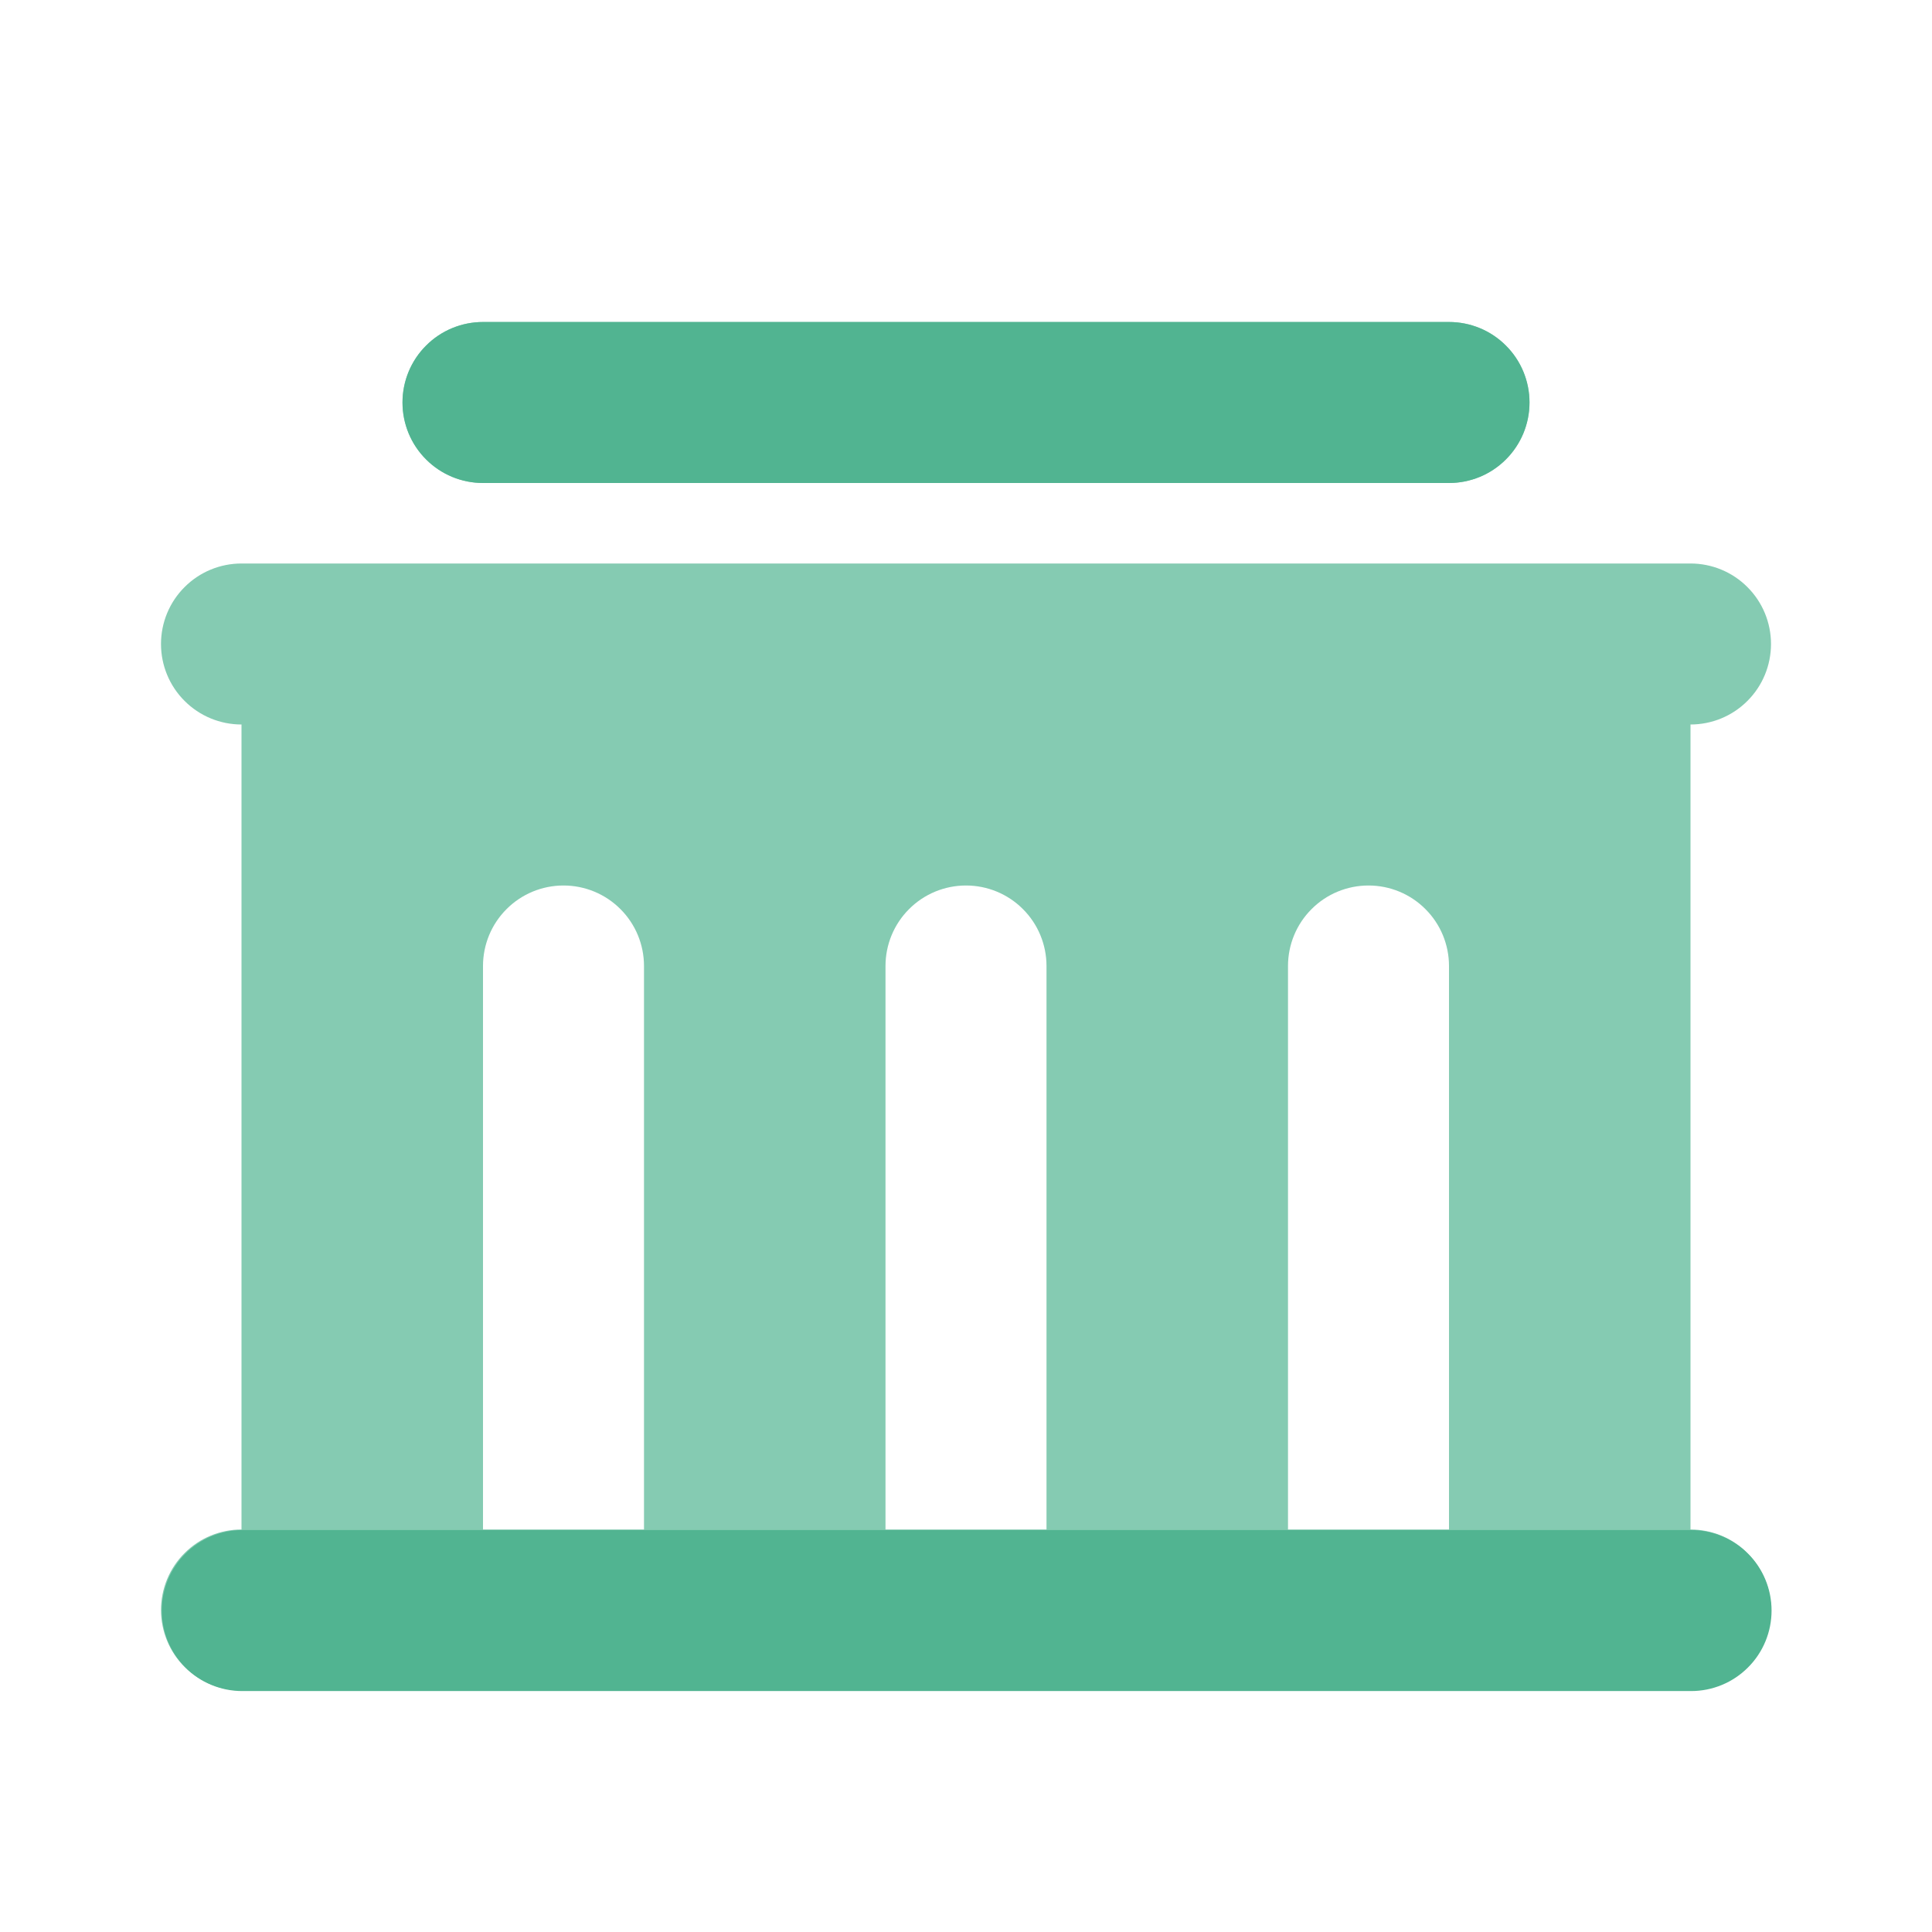 <svg width="24" height="24" viewBox="0 0 24 24" fill="none" xmlns="http://www.w3.org/2000/svg">
<g clip-path="url(#clip0_169_1517)">
<path d="M21 7C21.265 7 21.52 7.105 21.707 7.293C21.895 7.48 22 7.735 22 8C22 8.265 21.895 8.52 21.707 8.707C21.52 8.895 21.265 9 21 9V19C21.265 19 21.52 19.105 21.707 19.293C21.895 19.48 22 19.735 22 20C22 20.265 21.895 20.52 21.707 20.707C21.52 20.895 21.265 21 21 21H3C2.735 21 2.48 20.895 2.293 20.707C2.105 20.52 2 20.265 2 20C2 19.735 2.105 19.48 2.293 19.293C2.48 19.105 2.735 19 3 19V9C2.735 9 2.48 8.895 2.293 8.707C2.105 8.52 2 8.265 2 8C2 7.735 2.105 7.48 2.293 7.293C2.48 7.105 2.735 7 3 7H21ZM7 11C6.735 11 6.48 11.105 6.293 11.293C6.105 11.48 6 11.735 6 12V19H8V12C8 11.735 7.895 11.48 7.707 11.293C7.52 11.105 7.265 11 7 11ZM12 11C11.735 11 11.48 11.105 11.293 11.293C11.105 11.48 11 11.735 11 12V19H13V12C13 11.735 12.895 11.48 12.707 11.293C12.52 11.105 12.265 11 12 11ZM17 11C16.735 11 16.48 11.105 16.293 11.293C16.105 11.48 16 11.735 16 12V19H18V12C18 11.735 17.895 11.48 17.707 11.293C17.52 11.105 17.265 11 17 11ZM18 4C18.265 4 18.52 4.105 18.707 4.293C18.895 4.48 19 4.735 19 5C19 5.265 18.895 5.52 18.707 5.707C18.52 5.895 18.265 6 18 6H6C5.735 6 5.48 5.895 5.293 5.707C5.105 5.52 5 5.265 5 5C5 4.735 5.105 4.48 5.293 4.293C5.48 4.105 5.735 4 6 4H18Z" fill="#85CBB2"/>
<path d="M18 4C18.265 4 18.52 4.105 18.707 4.293C18.895 4.48 19 4.735 19 5C19 5.265 18.895 5.52 18.707 5.707C18.52 5.895 18.265 6 18 6H6C5.735 6 5.48 5.895 5.293 5.707C5.105 5.52 5 5.265 5 5C5 4.735 5.105 4.48 5.293 4.293C5.48 4.105 5.735 4 6 4H18Z" fill="#51B491"/>
<path d="M21.007 19.007C21.272 19.007 21.527 19.112 21.714 19.3C21.902 19.487 22.007 19.742 22.007 20.007C22.007 20.272 21.902 20.527 21.714 20.714C21.527 20.902 21.272 21.007 21.007 21.007H3.01C2.745 21.007 2.49 20.902 2.303 20.714C2.115 20.527 2.01 20.272 2.01 20.007C2.01 19.742 2.115 19.487 2.303 19.3C2.49 19.112 2.745 19.007 3.01 19.007H21.007Z" fill="#51B491"/>
</g>
<defs>
<clipPath id="clip0_169_1517">
<rect width="24" height="24" fill="white"/>
</clipPath>
</defs>
</svg>
